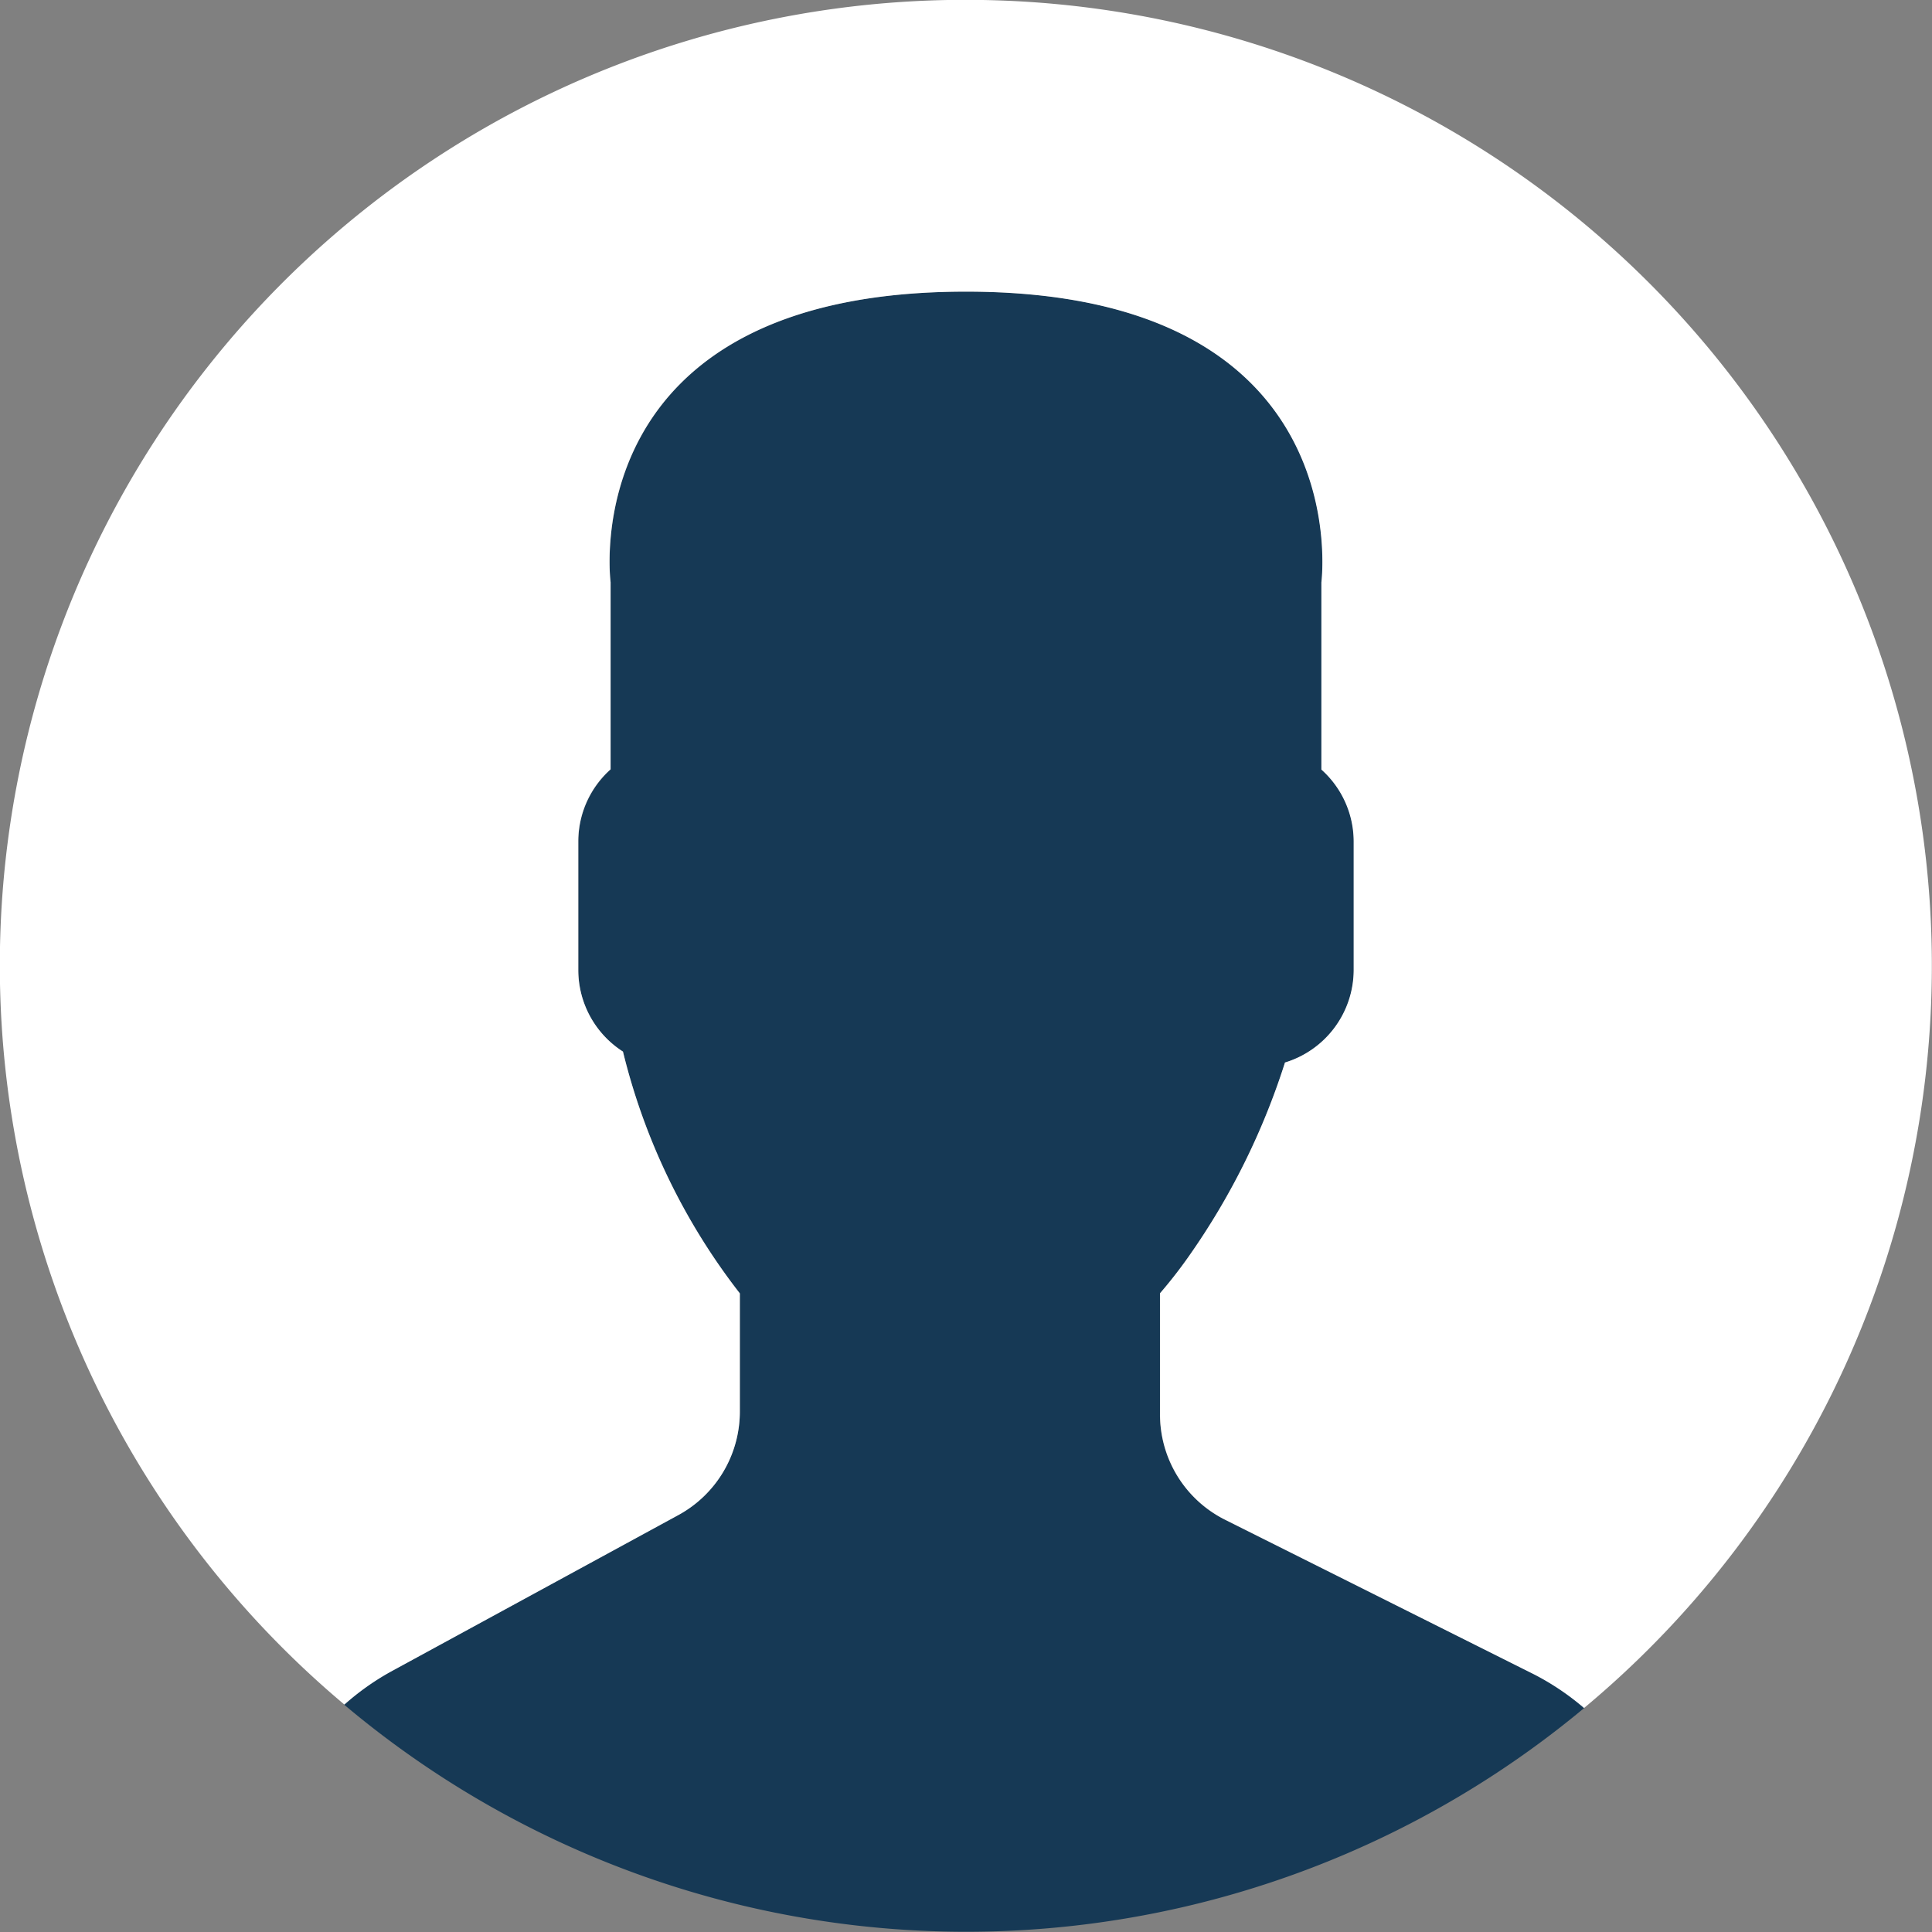 <svg id="user" xmlns="http://www.w3.org/2000/svg" width="32.003" height="32.004" viewBox="0 0 32.003 32.004">
  <rect x="0" y="0" width="32.003" height="32.004" fill="#808080" stroke="none"/>
  <g id="user-2" data-name="user">
    <g id="user-3" data-name="user" transform="translate(0 0)">
      <path id="Path_565" data-name="Path 565" d="M14.978,28.261l-4.775,2.6a4.291,4.291,0,0,0-.766.545,15.992,15.992,0,0,0,20.547.053,4.236,4.236,0,0,0-.842-.564L24.03,28.344A1.95,1.95,0,0,1,22.952,26.6V24.594a7.722,7.722,0,0,0,.484-.622,11.765,11.765,0,0,0,1.589-3.2,1.606,1.606,0,0,0,1.139-1.528V17.1a1.6,1.6,0,0,0-.535-1.187v-3.1S26.265,8,19.741,8s-5.888,4.817-5.888,4.817v3.1a1.6,1.6,0,0,0-.535,1.187v2.141a1.605,1.605,0,0,0,.74,1.347,10.626,10.626,0,0,0,1.936,4.005V26.55A1.952,1.952,0,0,1,14.978,28.261Z" transform="translate(-3.738 -3.17)" fill="#163955"/>
      <g id="Group_602" data-name="Group 602">
        <path id="Path_566" data-name="Path 566" d="M16.276,0A15.992,15.992,0,0,0,5.705,28.236a4.252,4.252,0,0,1,.759-.54l4.775-2.6a1.951,1.951,0,0,0,1.016-1.712V21.424a10.616,10.616,0,0,1-1.936-4.005,1.606,1.606,0,0,1-.74-1.347V13.93a1.6,1.6,0,0,1,.535-1.187v-3.1S9.478,4.831,16,4.831s5.888,4.817,5.888,4.817v3.1a1.6,1.6,0,0,1,.535,1.187v2.141A1.606,1.606,0,0,1,21.285,17.6,11.765,11.765,0,0,1,19.7,20.8a7.722,7.722,0,0,1-.484.622V23.43a1.949,1.949,0,0,0,1.078,1.744L25.4,27.73a4.257,4.257,0,0,1,.839.563A16,16,0,0,0,16.276,0Z" transform="translate(0 0)" fill="#fff"/>
      </g>
    </g>
  </g>
</svg>
